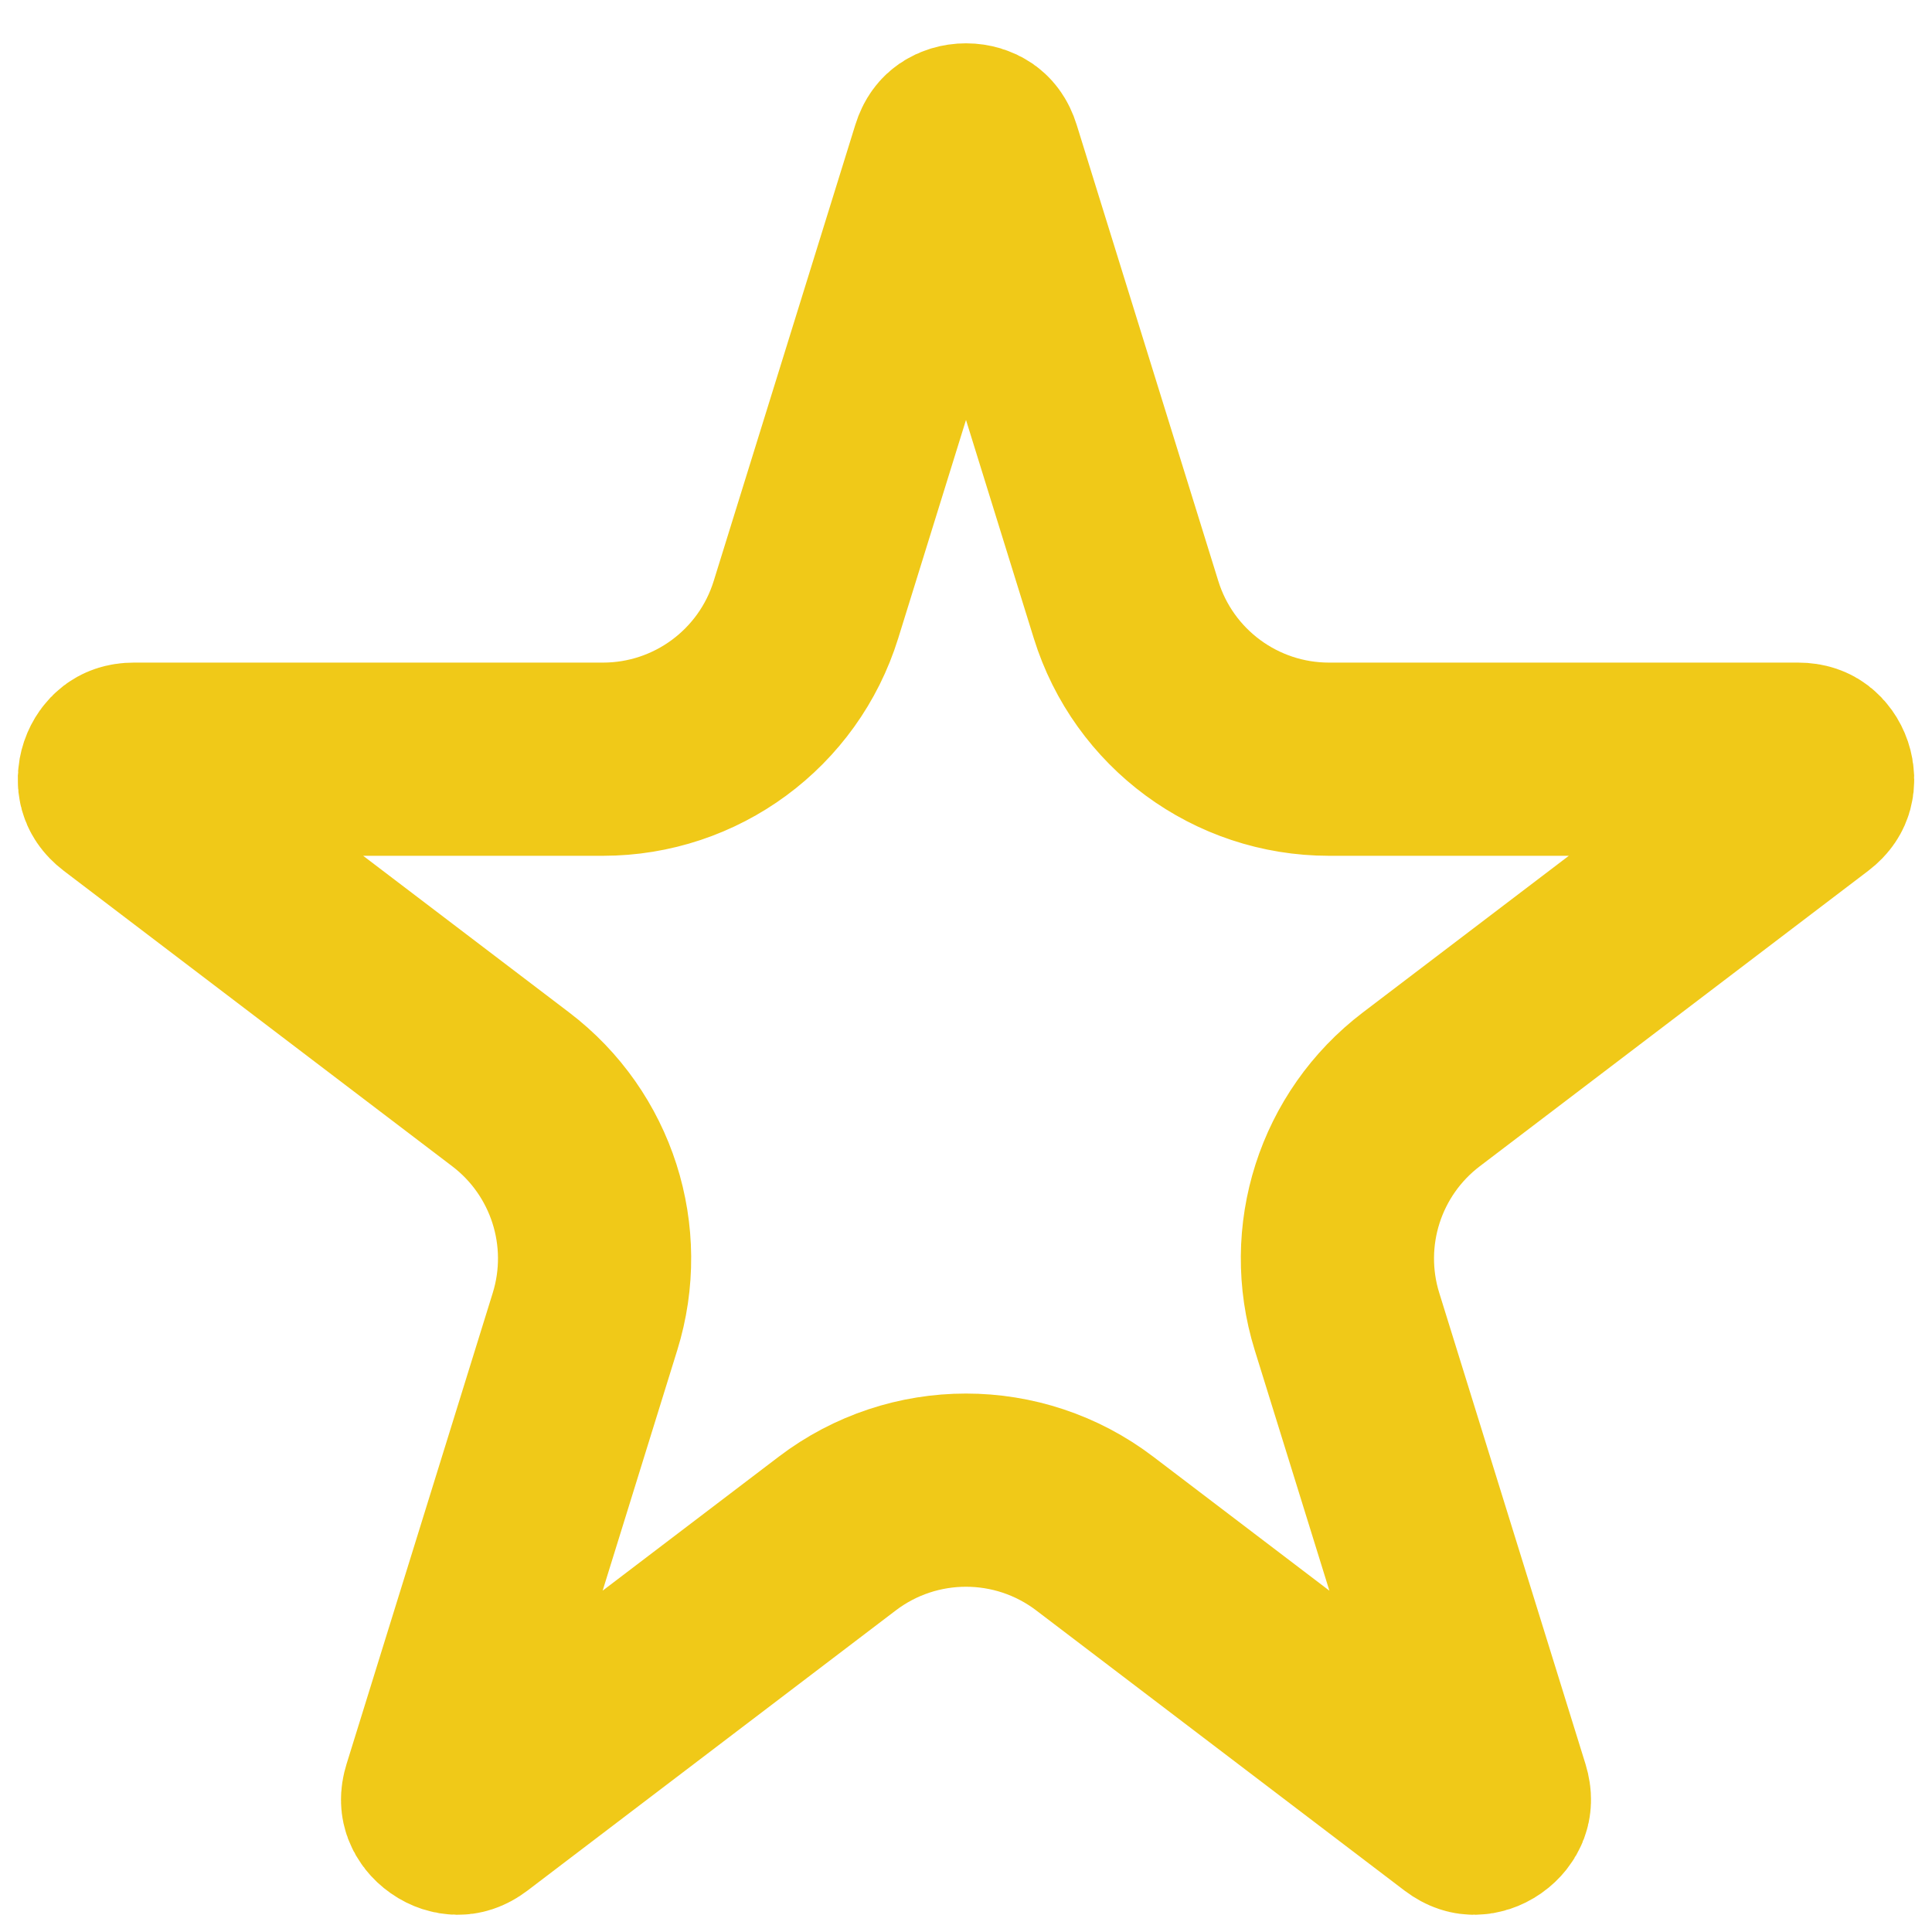 <svg width="50" height="50" viewBox="0 0 50 50" fill="none" xmlns="http://www.w3.org/2000/svg">
<g clip-path="url(#clip0_1421_1928)">
<path d="M25.477 3.972L29.142 15.778C29.856 18.079 31.985 19.648 34.395 19.648H46.534C46.7 19.648 46.784 19.694 46.834 19.732C46.899 19.782 46.967 19.868 47.008 19.988C47.048 20.108 47.046 20.218 47.025 20.297C47.008 20.358 46.969 20.445 46.837 20.546L36.783 28.193C34.943 29.592 34.174 31.993 34.86 34.201L38.644 46.392C38.694 46.556 38.674 46.649 38.652 46.708C38.623 46.785 38.559 46.876 38.453 46.95C38.346 47.025 38.239 47.053 38.157 47.054C38.094 47.055 38 47.042 37.863 46.939L28.33 39.687C26.362 38.191 23.638 38.191 21.67 39.687L12.137 46.939C12 47.042 11.906 47.055 11.843 47.054C11.761 47.053 11.653 47.025 11.547 46.95C11.441 46.876 11.377 46.785 11.348 46.708C11.326 46.649 11.306 46.556 11.357 46.392L15.14 34.201C15.826 31.993 15.057 29.592 13.217 28.193L3.163 20.546C3.031 20.445 2.992 20.358 2.975 20.297C2.954 20.218 2.952 20.108 2.992 19.988C3.033 19.868 3.101 19.782 3.166 19.732C3.216 19.694 3.3 19.648 3.466 19.648H15.605C18.015 19.648 20.144 18.079 20.858 15.778L24.523 3.972C24.574 3.806 24.645 3.741 24.695 3.706C24.763 3.66 24.869 3.621 25 3.621C25.131 3.621 25.237 3.66 25.305 3.706C25.355 3.741 25.426 3.806 25.477 3.972Z" stroke="#F0C918" stroke-width="5"/>
</g>
<defs>
<clipPath id="clip0_1421_1928">
<rect width="50" height="50" fill="white" transform="translate(50 50) rotate(-180)"/>
</clipPath>
</defs>
</svg>
